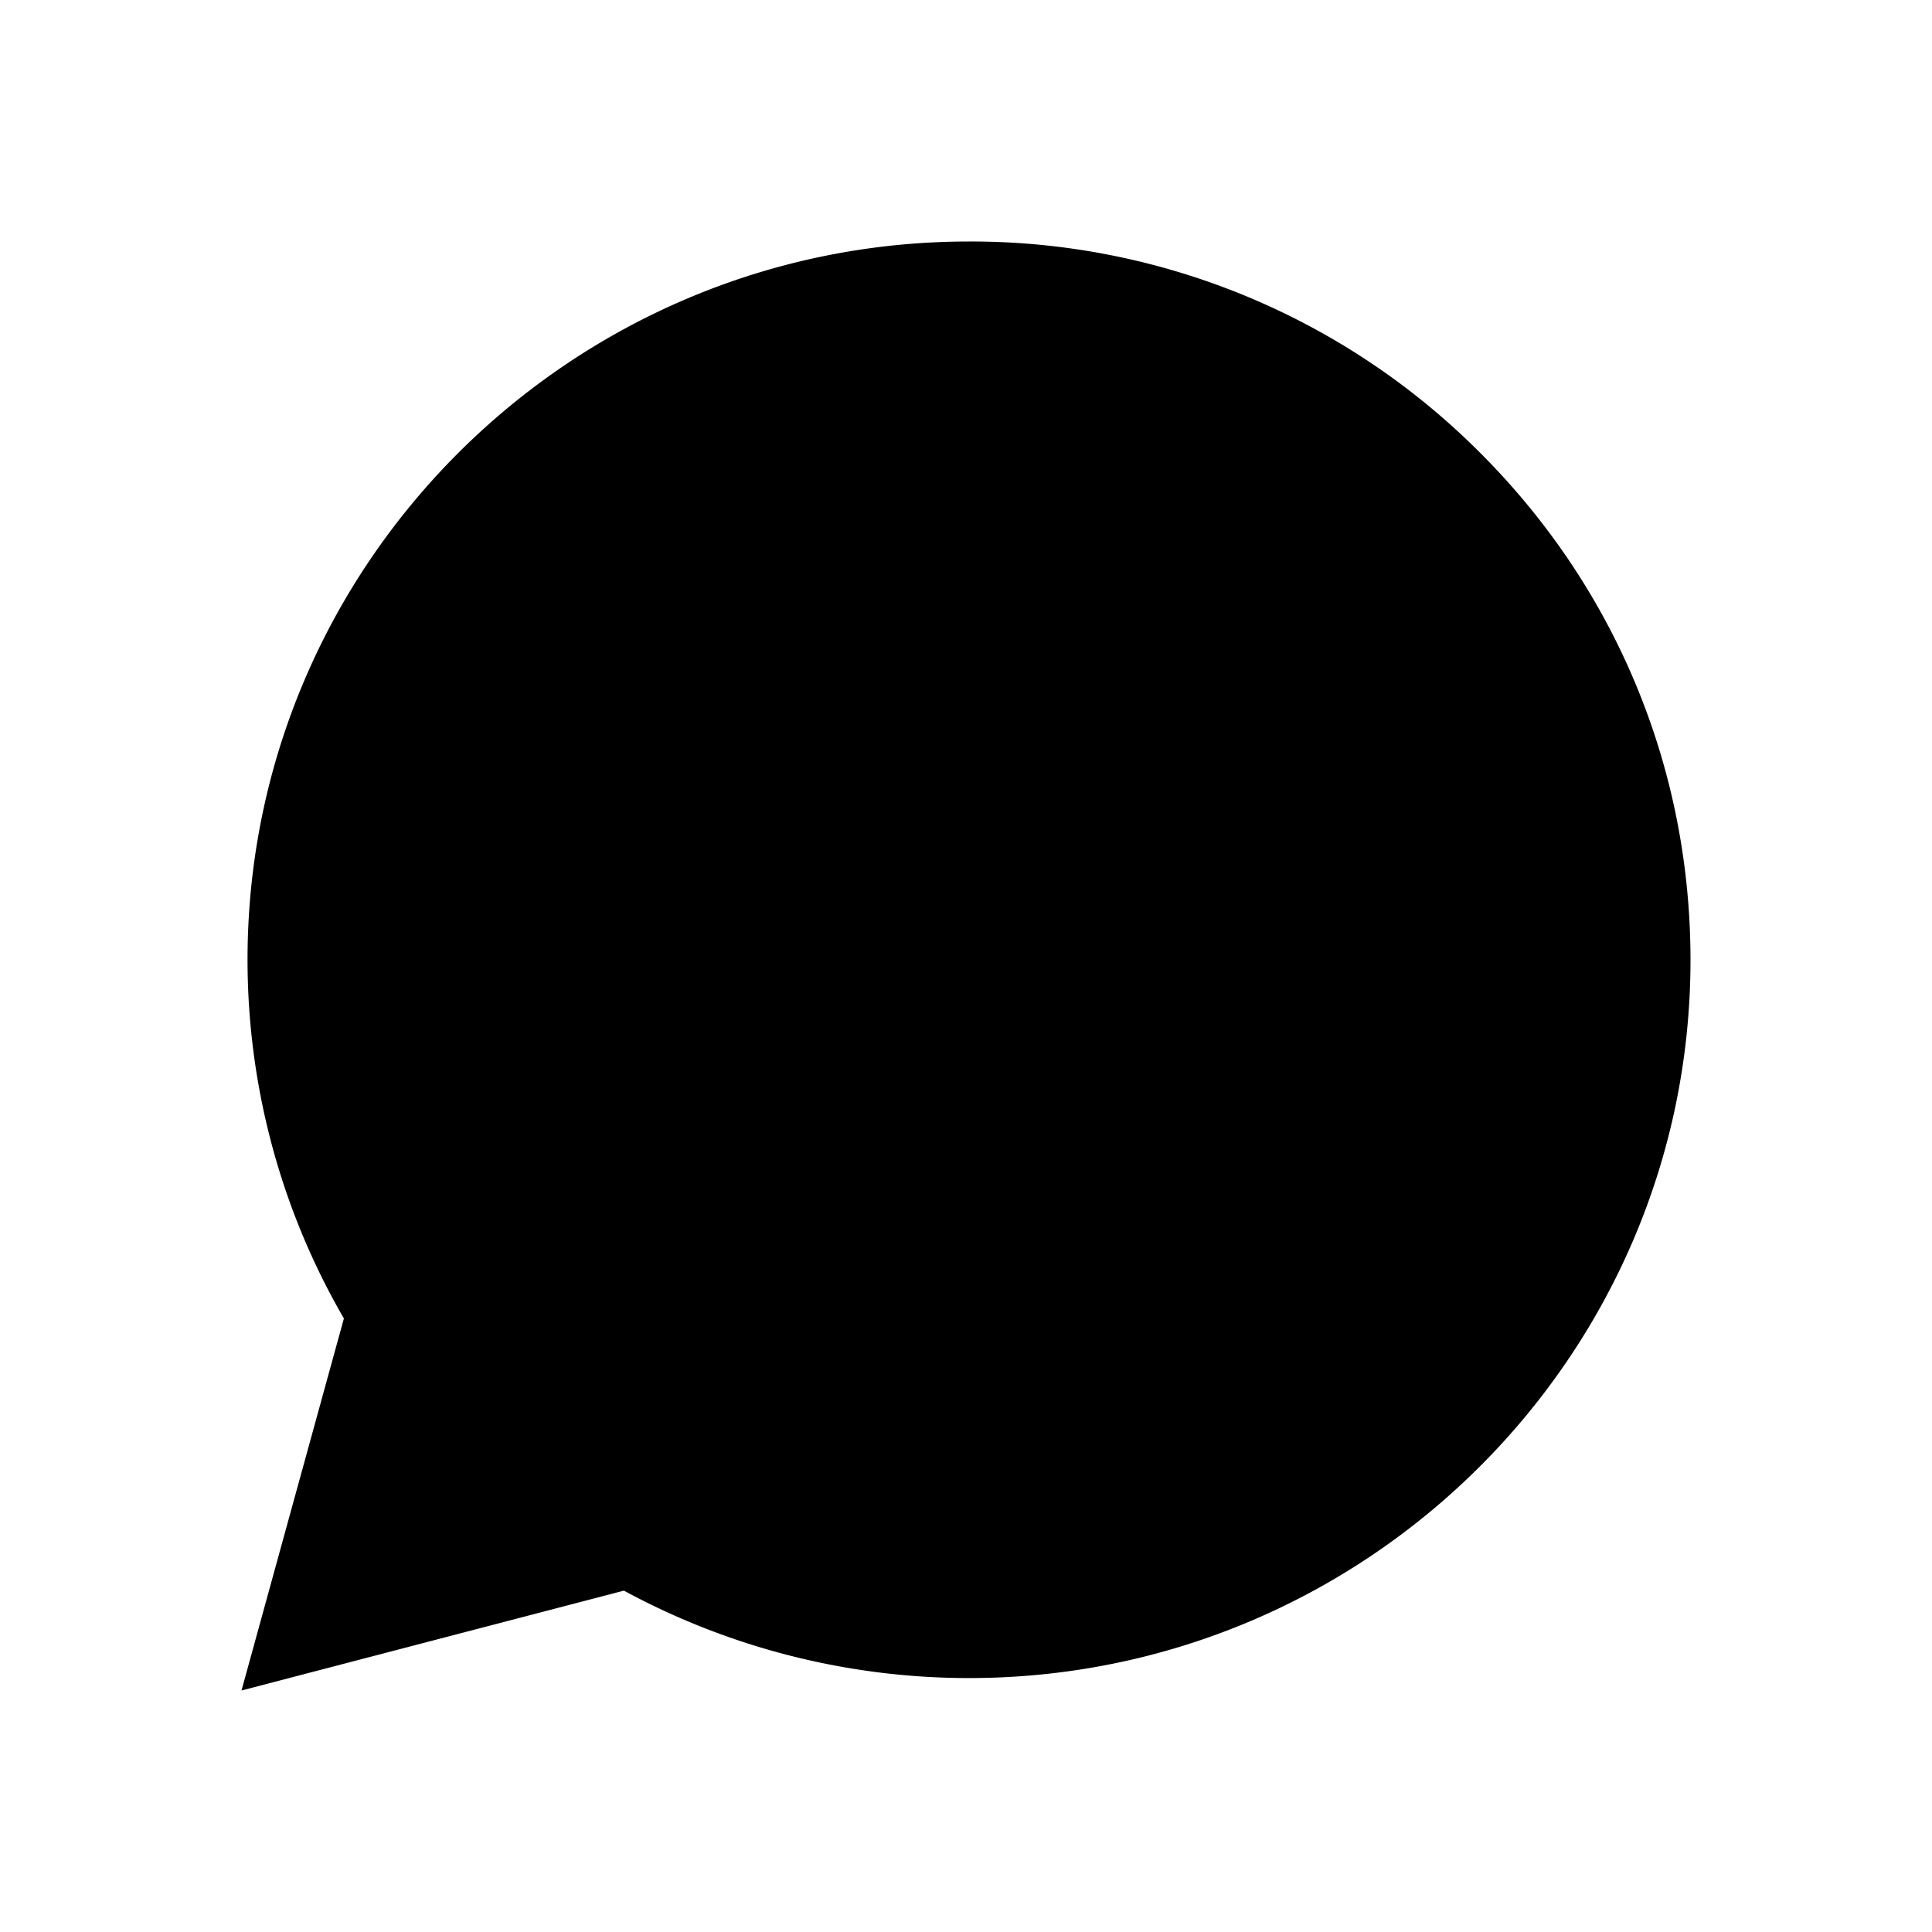 <svg xmlns="http://www.w3.org/2000/svg" width="16" height="16" viewBox="0 0 16 16"><path d="M2.256 7.948c0 1.011.265 2 .77 2.87l-.818 2.974 3.058-.798a5.8 5.8 0 0 0 2.756.699h.002c3.18 0 5.767-2.575 5.768-5.74a5.7 5.7 0 0 0-1.688-4.062 5.75 5.75 0 0 0-4.08-1.683c-3.18 0-5.767 2.575-5.768 5.74"/><path d="M2.05 7.946c0 1.048.275 2.071.798 2.973L2 14l3.167-.827a6 6 0 0 0 2.856.724h.002c3.293 0 5.974-2.668 5.975-5.946 0-1.59-.62-3.083-1.748-4.207A5.95 5.95 0 0 0 8.025 2C4.732 2 2.051 4.667 2.05 7.946m1.886 2.818-.118-.187a4.9 4.9 0 0 1-.759-2.63C3.06 5.22 5.288 3.003 8.027 3.003c1.327 0 2.573.516 3.51 1.45a4.9 4.9 0 0 1 1.454 3.496c-.001 2.725-2.229 4.943-4.966 4.943h-.002a5 5 0 0 1-2.527-.69l-.182-.106-1.88.49z"/><path d="M6.532 5.46c-.112-.247-.23-.252-.336-.257C6.109 5.2 6.009 5.2 5.91 5.2a.55.55 0 0 0-.398.186c-.137.149-.523.508-.523 1.24 0 .73.535 1.437.61 1.537s1.032 1.647 2.55 2.243c1.261.495 1.518.396 1.791.372.274-.025.884-.36 1.008-.707s.124-.644.087-.706-.137-.1-.286-.174a25 25 0 0 0-1.02-.483c-.137-.05-.236-.075-.336.074s-.386.483-.473.583-.174.111-.323.037-.63-.231-1.2-.738a4.5 4.5 0 0 1-.831-1.029c-.087-.148-.01-.229.065-.303.067-.067.15-.174.224-.26s.1-.15.15-.248c.05-.1.024-.186-.013-.26s-.327-.81-.46-1.104"/><defs><linearGradient id="a" x1="602" x2="602" y1="1202" y2="2" gradientUnits="userSpaceOnUse"><stop stop-color="#1FAF38"/><stop offset="1" stop-color="#60D669"/></linearGradient><linearGradient id="b" x1="602" x2="602" y1="1202" y2="2" gradientUnits="userSpaceOnUse"><stop stop-color="#F9F9F9"/><stop offset="1" stop-color="#fff"/></linearGradient></defs></svg>